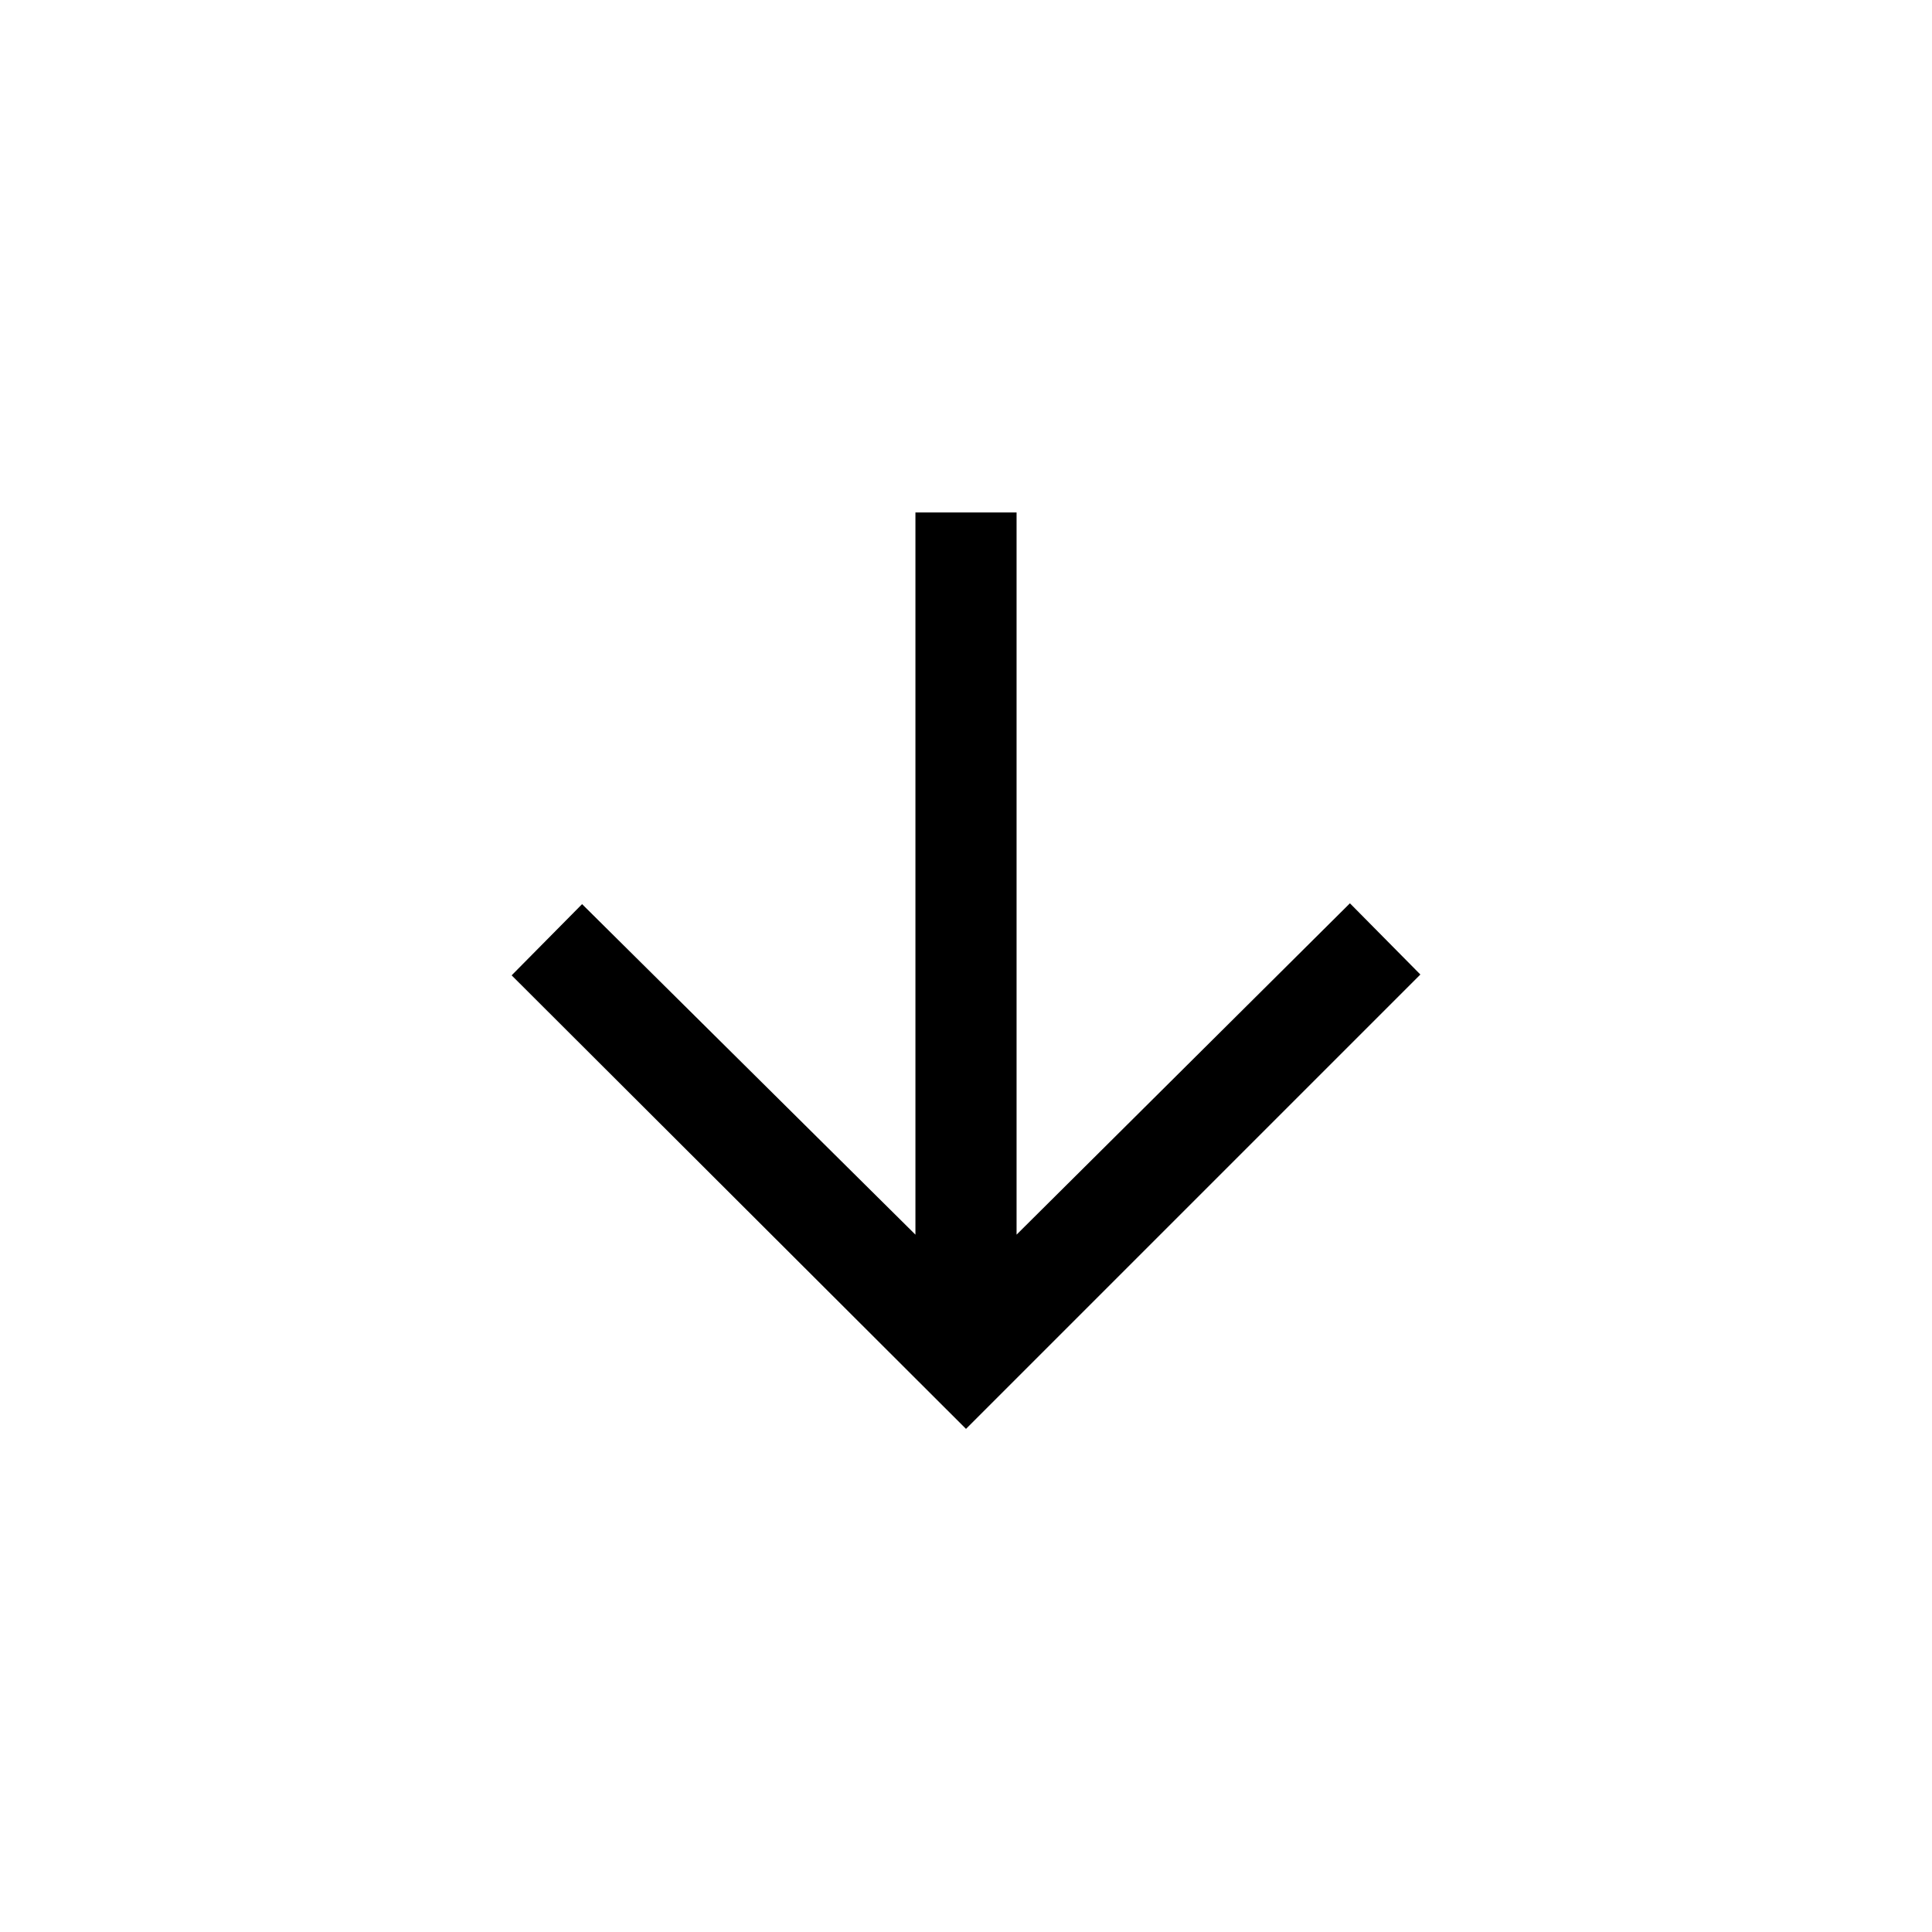 <svg xmlns="http://www.w3.org/2000/svg" height="40" viewBox="0 96 960 960" width="40"><path d="M480 805.999 254.232 580.641l34.999-35.383 165.642 164.231V350.642h50.254v358.847l165.642-164.641 34.999 35.383L480 805.999Z"/></svg>